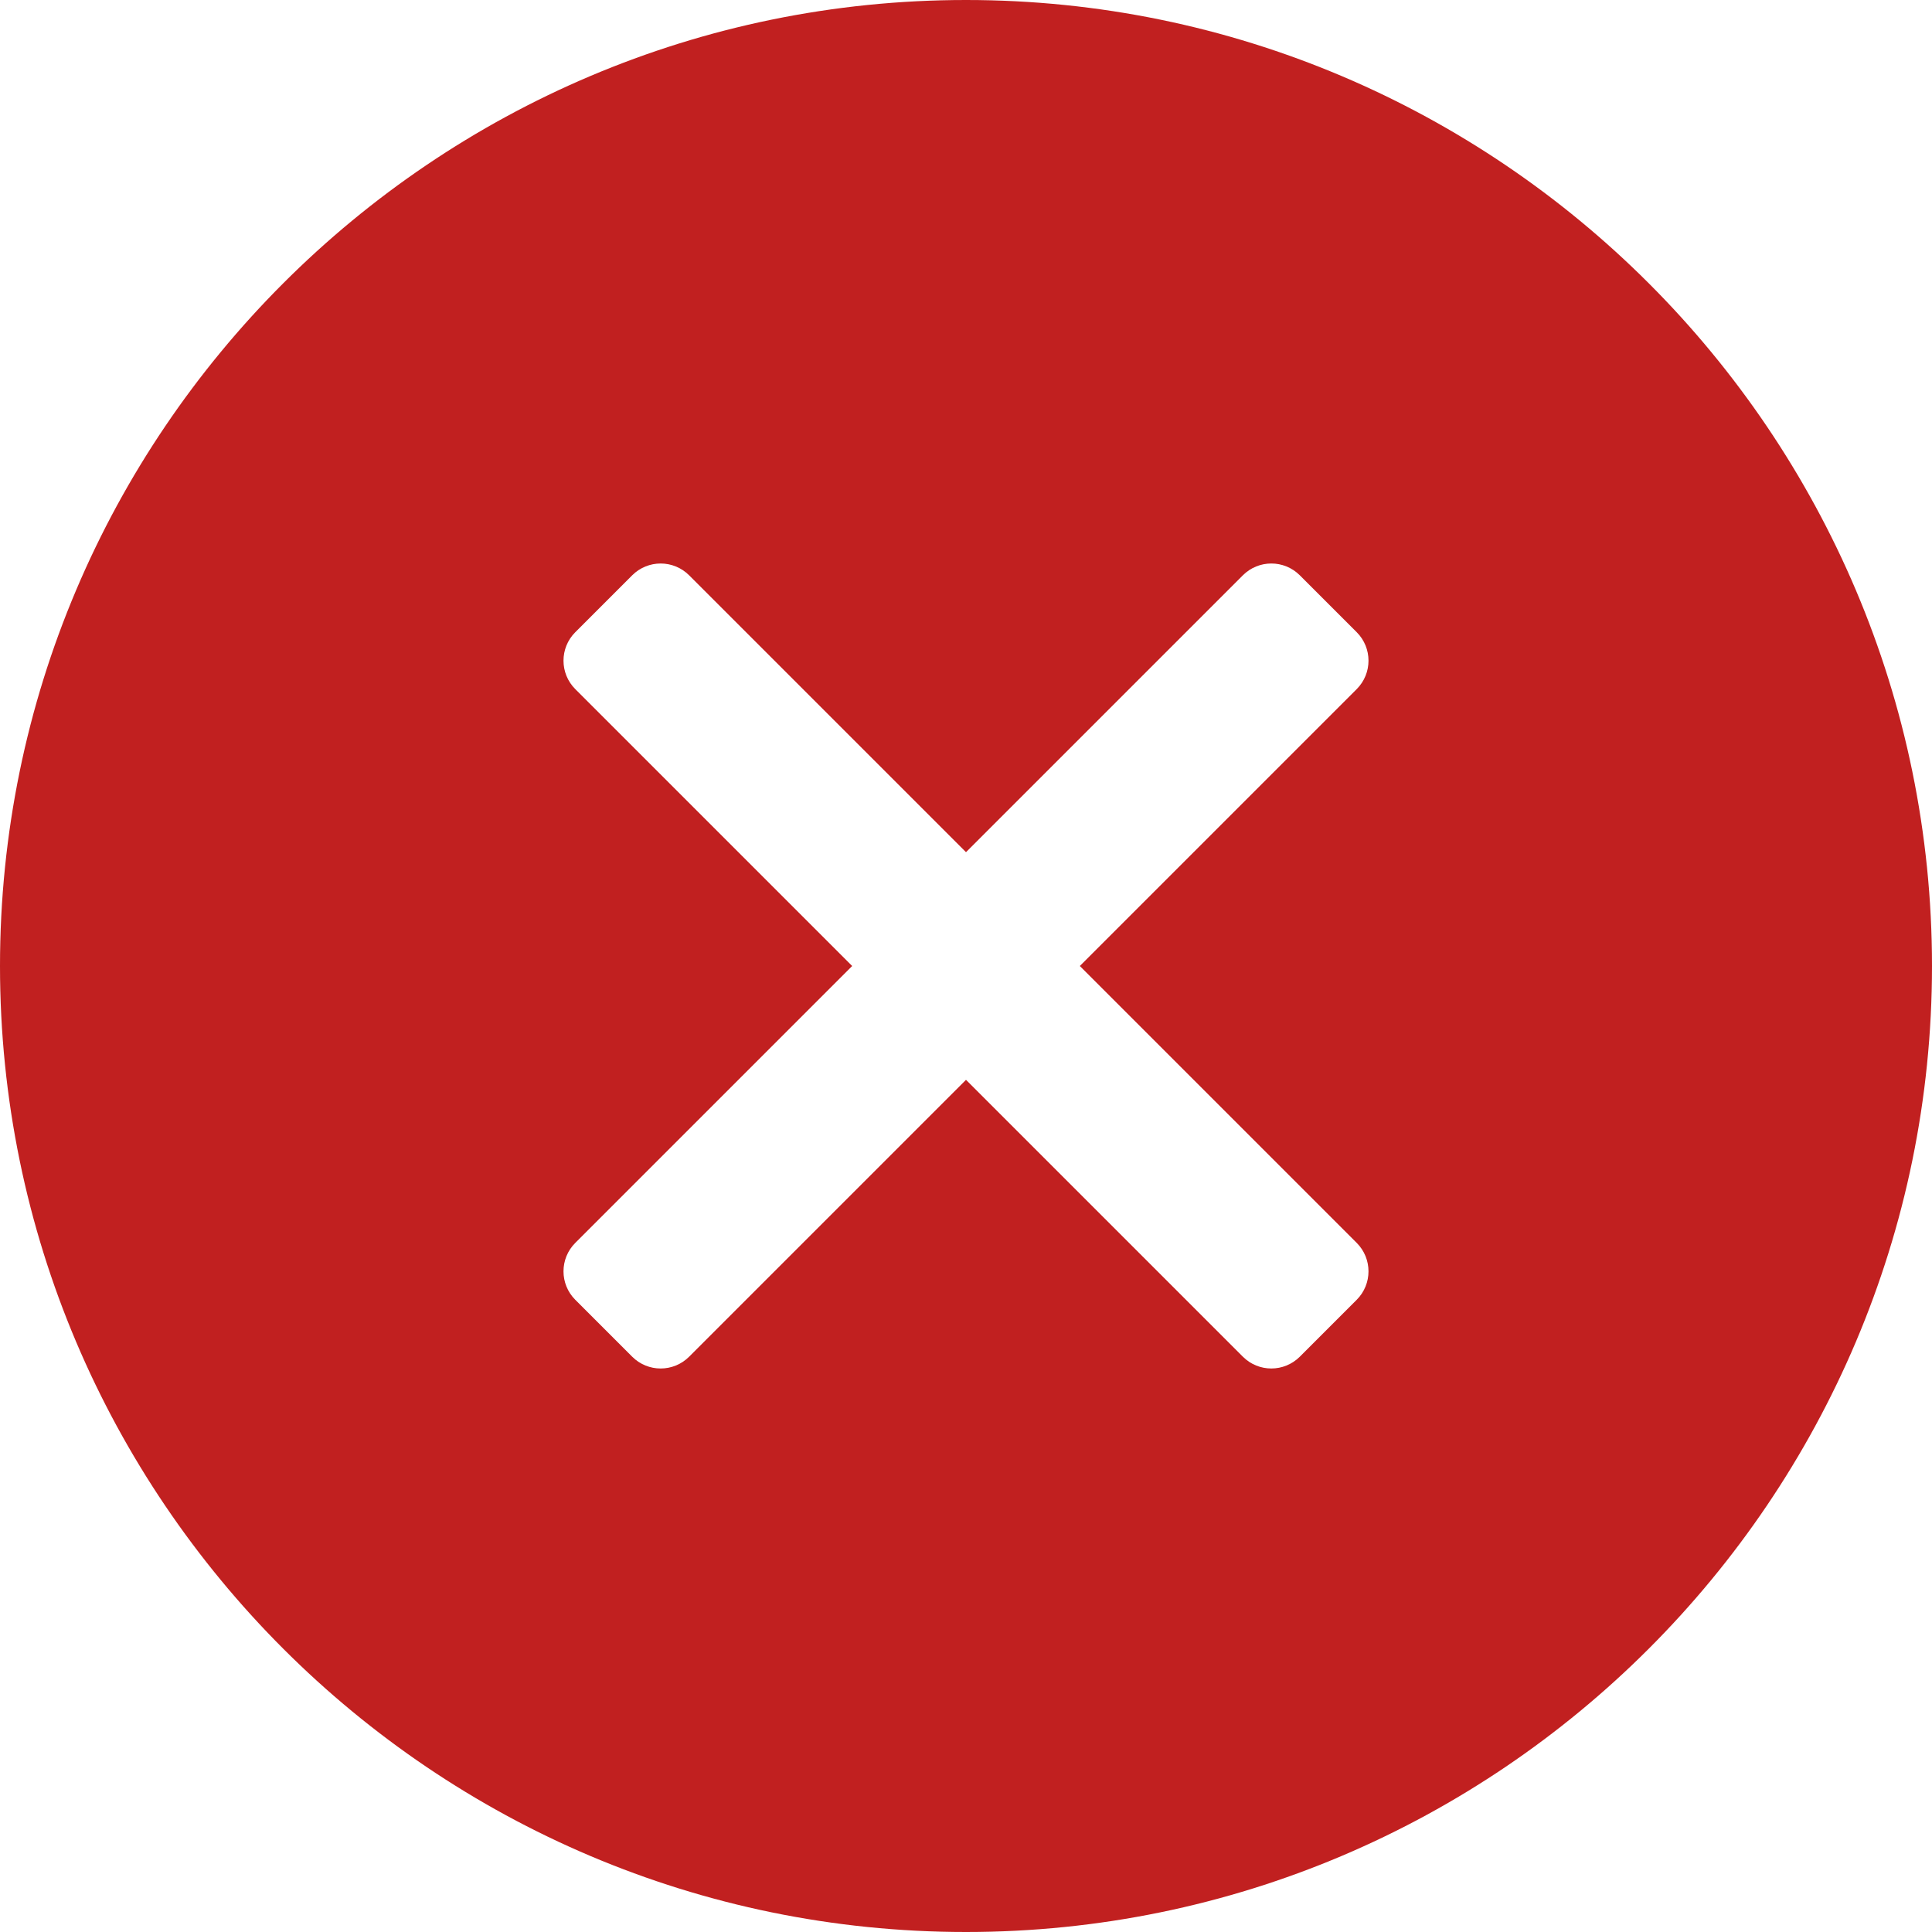 <?xml version="1.0"?>
<svg xmlns="http://www.w3.org/2000/svg" xmlns:xlink="http://www.w3.org/1999/xlink" version="1.1" id="Capa_1" x="0px" y="0px" viewBox="0 0 512 512" style="enable-background:new 0 0 512 512;" xml:space="preserve" width="512px" height="512px" class=""><g><g>
	<g>
		<path d="M256,0C114.844,0,0,114.844,0,256s114.844,256,256,256s256-114.844,256-256S397.156,0,256,0z M359.54,329.374    c4.167,4.165,4.167,10.919,0,15.085L344.46,359.54c-4.167,4.165-10.919,4.165-15.086,0L256,286.167l-73.374,73.374    c-4.167,4.165-10.919,4.165-15.086,0l-15.081-15.082c-4.167-4.165-4.167-10.919,0-15.085l73.374-73.375l-73.374-73.374    c-4.167-4.165-4.167-10.919,0-15.085l15.081-15.082c4.167-4.165,10.919-4.165,15.086,0L256,225.832l73.374-73.374    c4.167-4.165,10.919-4.165,15.086,0l15.081,15.082c4.167,4.165,4.167,10.919,0,15.085l-73.374,73.374L359.54,329.374z" data-original="#000000" class="active-path" data-old_color="#000000" fill="#C12020"/>
	</g>
</g></g> </svg>
